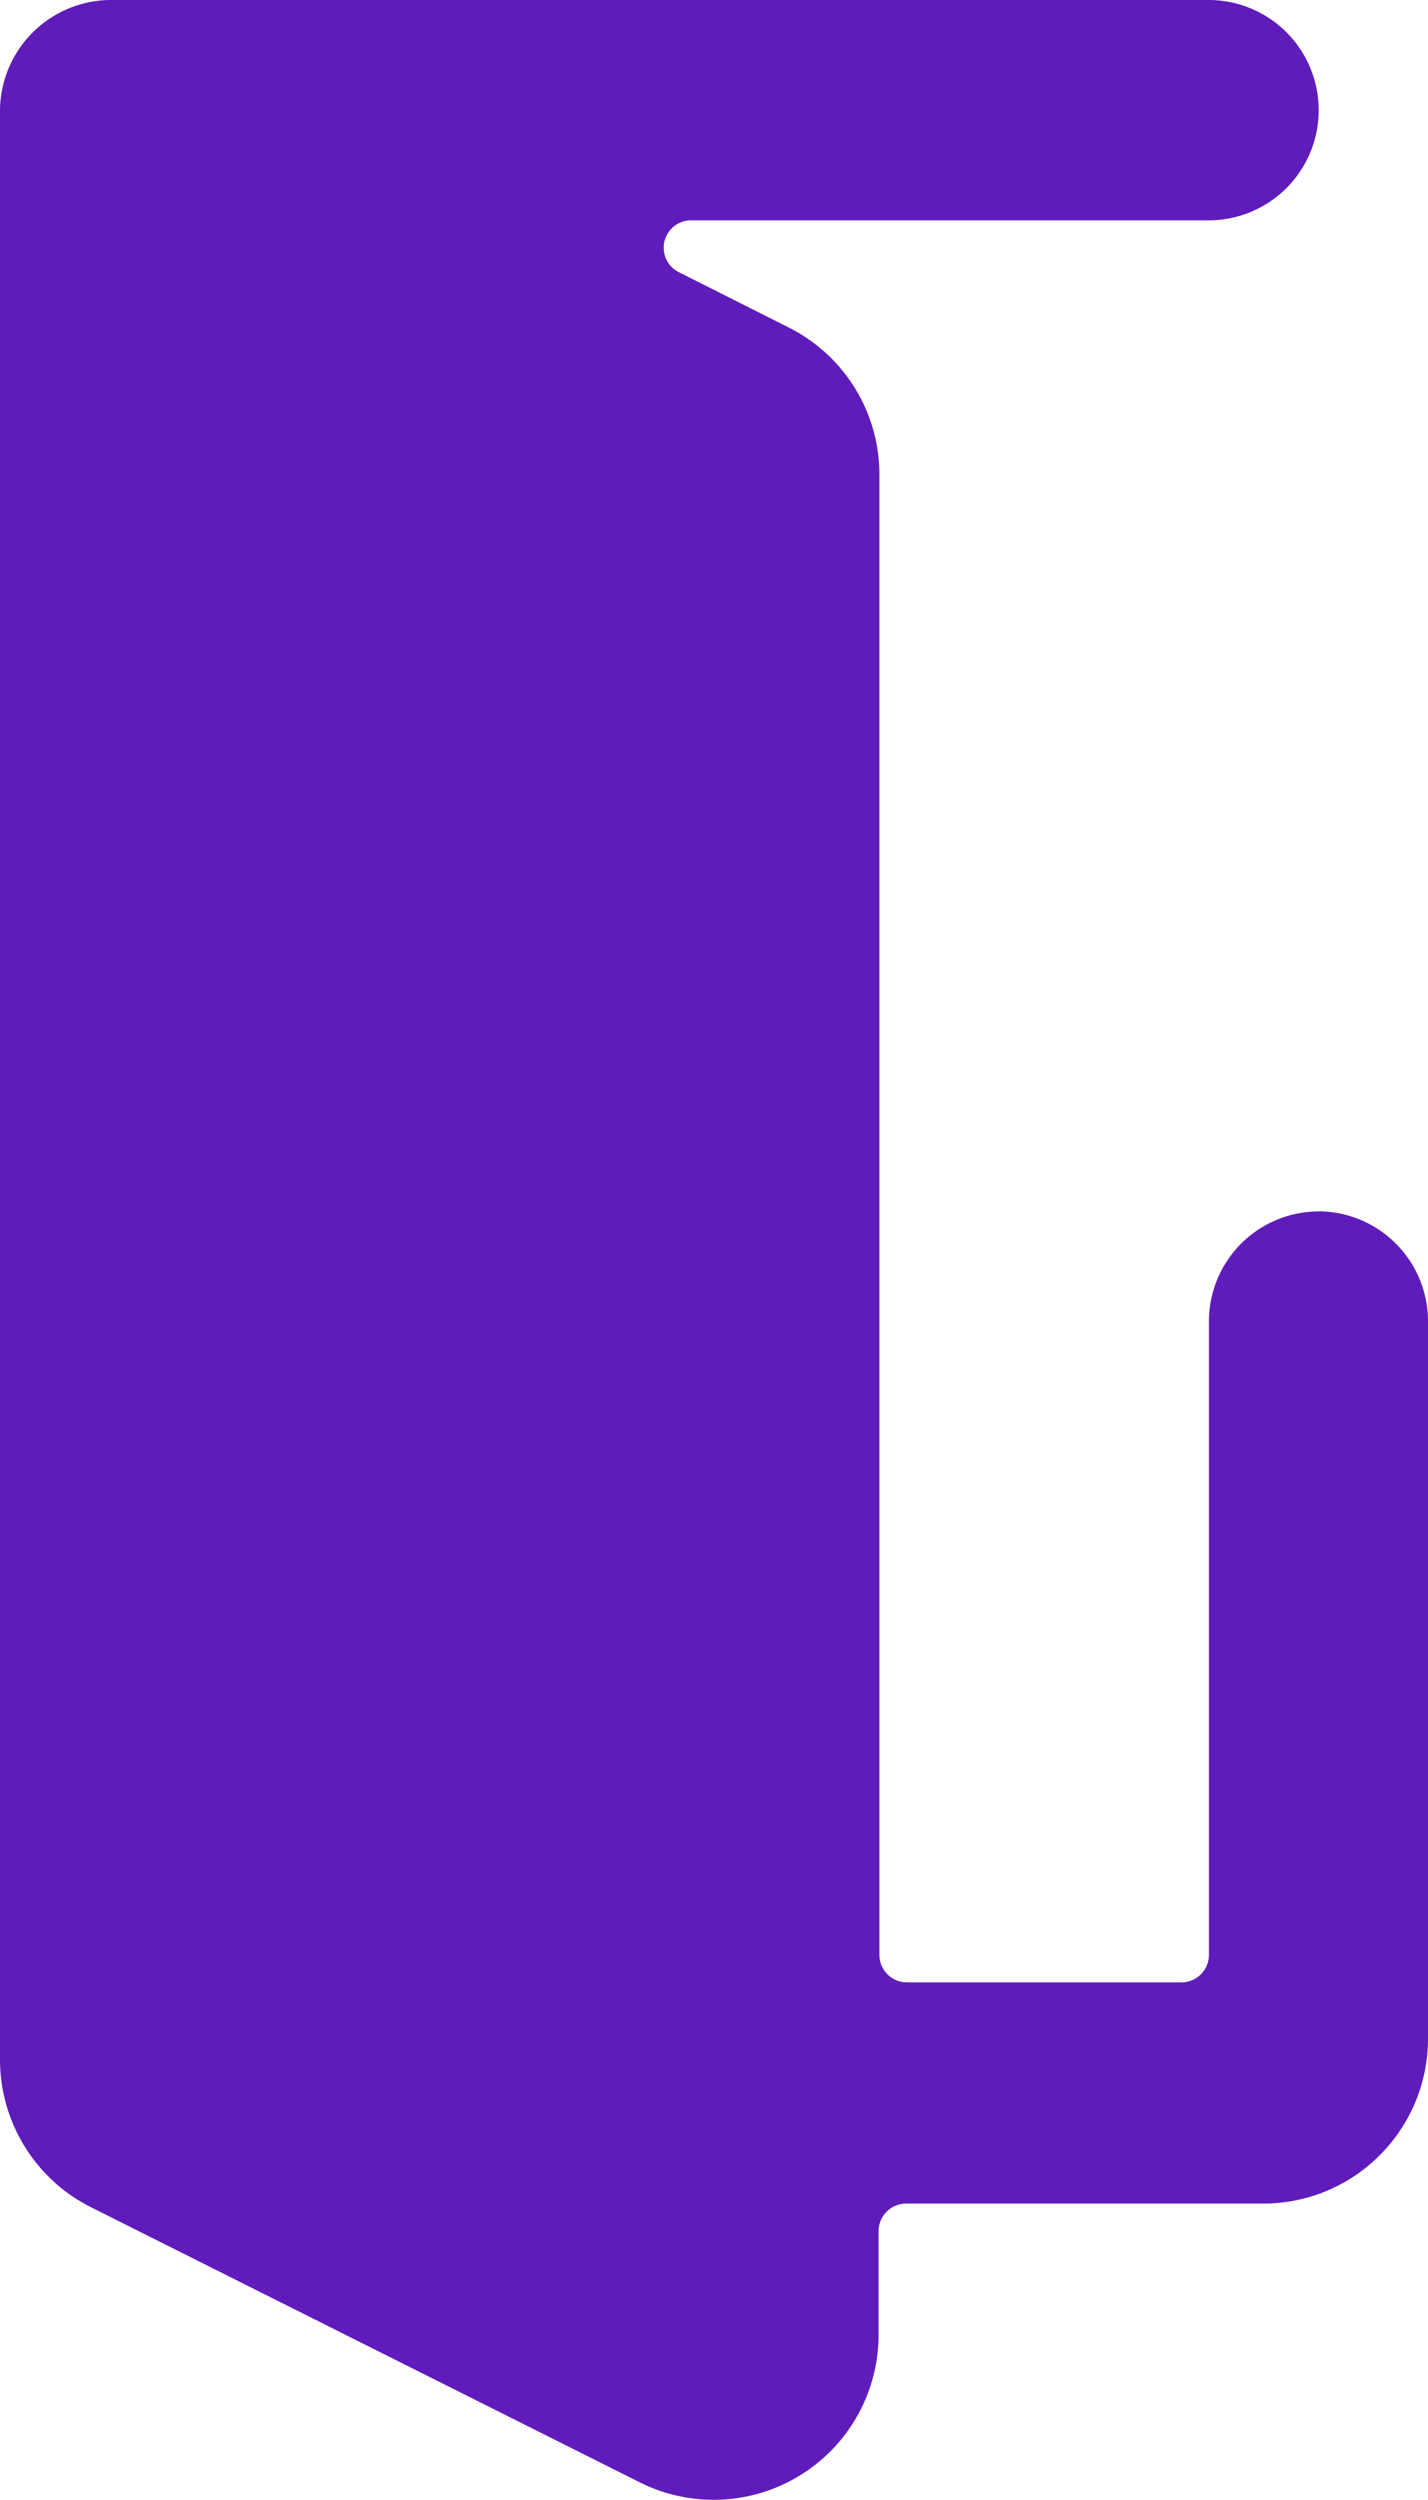 <svg width="12" height="21" fill="none" xmlns="http://www.w3.org/2000/svg"><path d="M11.082 10.176a.924.924 0 0 0-.923.925v5.32a.231.231 0 0 1-.23.231H7.62a.231.231 0 0 1-.23-.231V3.989a1.381 1.381 0 0 0-.766-1.24l-.91-.458a.23.23 0 0 1 .102-.44h4.34a.924.924 0 0 0 0-1.851H.922A.935.935 0 0 0 0 .925V17.3c0 .525.296 1.006.765 1.241l4.616 2.313a1.386 1.386 0 0 0 2.002-1.241v-.871c0-.128.104-.232.232-.232h3c.765 0 1.385-.62 1.385-1.387V11.1a.924.924 0 0 0-.918-.925z" fill="#601CBA"/></svg>